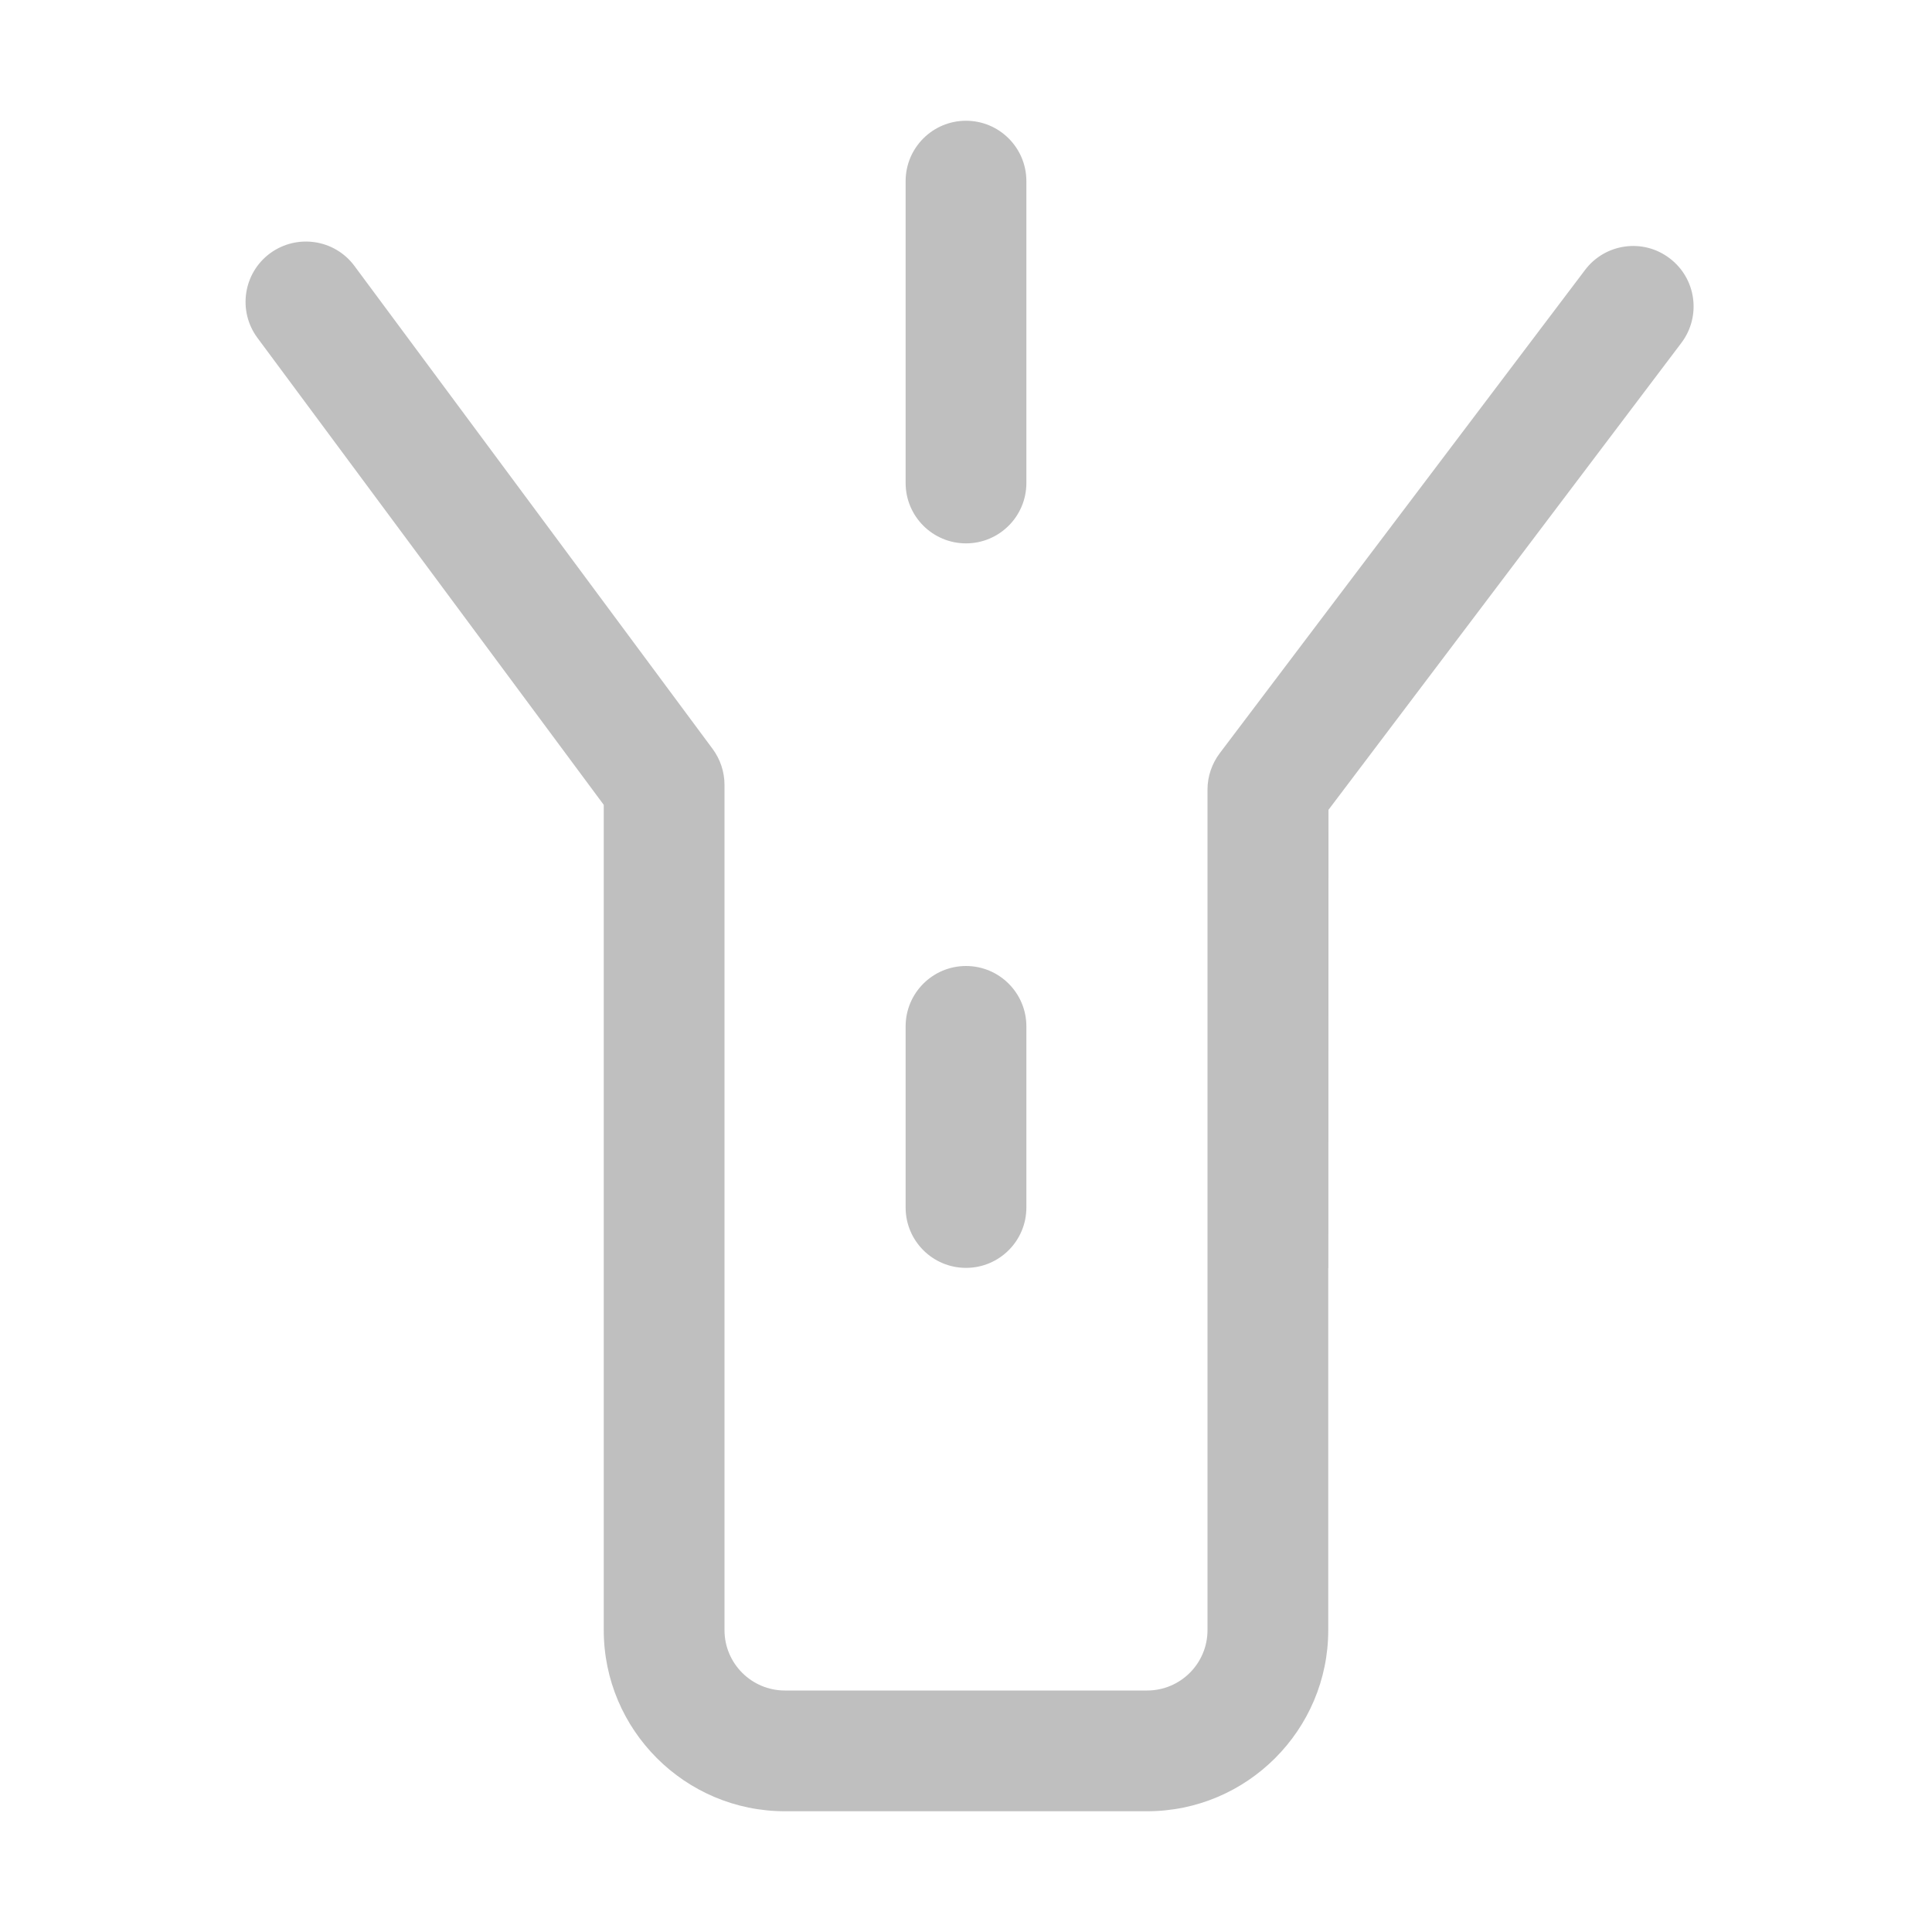 <?xml version="1.0" standalone="no"?><!DOCTYPE svg PUBLIC "-//W3C//DTD SVG 1.1//EN"
        "http://www.w3.org/Graphics/SVG/1.1/DTD/svg11.dtd">
<svg class="icon" width="200px" height="200.00px" viewBox="0 0 1024 1024" version="1.1"
     xmlns="http://www.w3.org/2000/svg">
    <path fill="#bfbfbf"
          d="M512 672c-17.664 0-32-14.304-32-32l0-96c0-17.664 14.336-32 32-32s32 14.336 32 32l0 96C544 657.696 529.664 672 512 672z"/>
    <path fill="#bfbfbf"
          d="M884.896 136.864c-14.048-10.688-34.176-7.872-44.8 6.24l-193.568 256.064C642.336 404.736 640 411.488 640 418.464l0 157.088c0 0.16 0 0.288 0 0.448l0 288c0 17.664-14.336 32-32 32l-192 0c-17.632 0-32-14.336-32-32l0-189.312L384 576l0-160c0-6.848-2.208-13.536-6.304-19.072l-189.856-256C177.344 126.784 157.344 123.808 143.072 134.304 128.896 144.832 125.92 164.864 136.448 179.072L320 426.592 320 576l0 98.688L320 864c0 52.928 43.072 96 96 96l192 0c52.928 0 96-43.072 96-96l0-191.648c0-0.128 0.064-0.224 0.064-0.32l0.064-242.816 187.04-247.488C901.824 167.584 899.04 147.52 884.896 136.864z"/>
    <path fill="#bfbfbf"
          d="M512 288c-17.664 0-32-14.336-32-32L480 96c0-17.664 14.336-32 32-32s32 14.336 32 32l0 160C544 273.664 529.664 288 512 288z"/>
</svg>